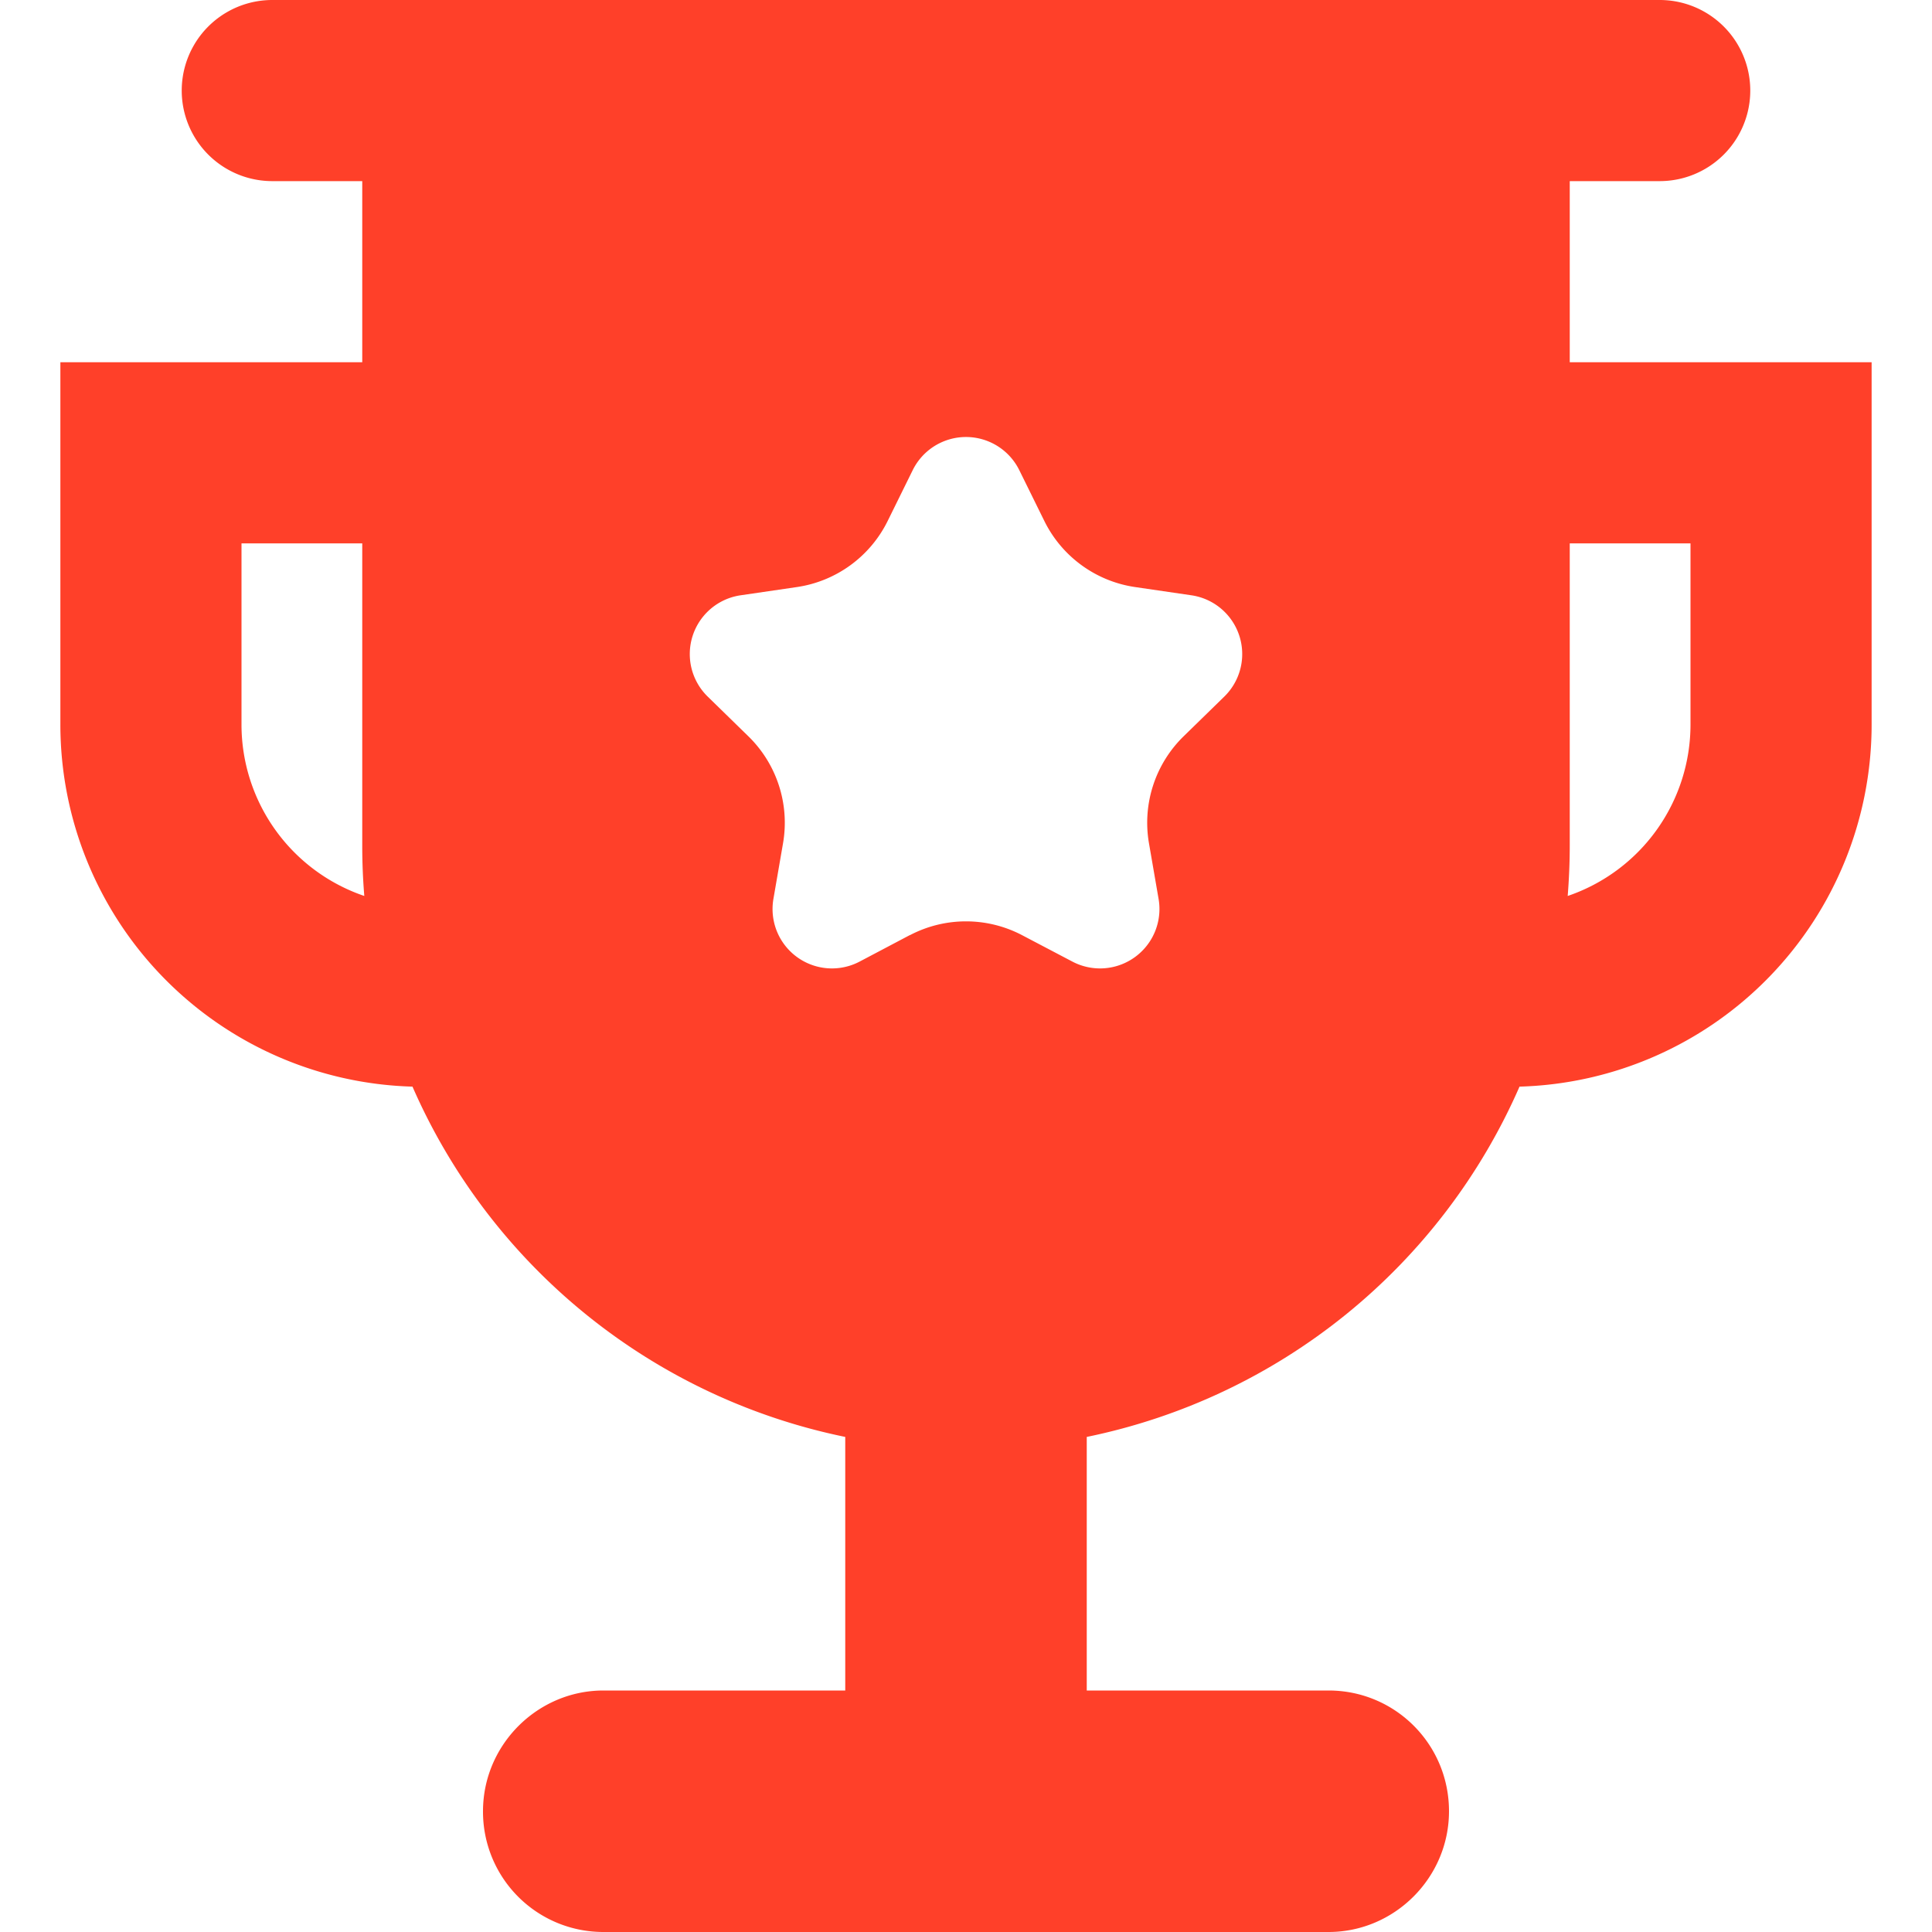 <?xml version="1.0" standalone="no"?><!DOCTYPE svg PUBLIC "-//W3C//DTD SVG 1.1//EN" "http://www.w3.org/Graphics/SVG/1.1/DTD/svg11.dtd"><svg t="1725731286006" class="icon" viewBox="0 0 1024 1024" version="1.1" xmlns="http://www.w3.org/2000/svg" p-id="8880" xmlns:xlink="http://www.w3.org/1999/xlink" width="200" height="200"><path d="M192 96h-47.68a48 48 0 1 1 0-96h735.36a48 48 0 1 1 0 96H832V192h160v192a192 192 0 0 1-186.624 191.936A320.576 320.576 0 0 1 576 761.6V896h128.192c35.2 0 63.808 28.416 63.808 64 0 35.328-28.992 64-63.808 64H319.808A63.744 63.744 0 0 1 256 960c0-35.328 28.992-64 63.808-64H448v-134.4a320.576 320.576 0 0 1-229.376-185.664A192 192 0 0 1 32 384V192H192V96z m0 192H128V384a96 96 0 0 0 65.088 90.88A324.288 324.288 0 0 1 192 448V288z m640 0V448c0 9.088-0.384 18.048-1.088 26.88A96 96 0 0 0 896 384V288h-64zM482.24 495.68a64 64 0 0 1 59.52 0l26.688 14.016a31.488 31.488 0 0 0 45.632-33.216l-5.12-29.632a64 64 0 0 1 18.432-56.64l21.568-21.056a31.488 31.488 0 0 0-17.472-53.632l-29.76-4.352a64 64 0 0 1-48.192-35.008l-13.312-27.008a31.488 31.488 0 0 0-56.448 0l-13.312 27.008a64 64 0 0 1-48.192 35.008l-29.76 4.352a31.488 31.488 0 0 0-17.472 53.632l21.568 21.056a64 64 0 0 1 18.432 56.64l-5.12 29.632a31.488 31.488 0 0 0 45.632 33.216l26.688-14.08z" fill="#FF4029" p-id="8881"></path></svg>
